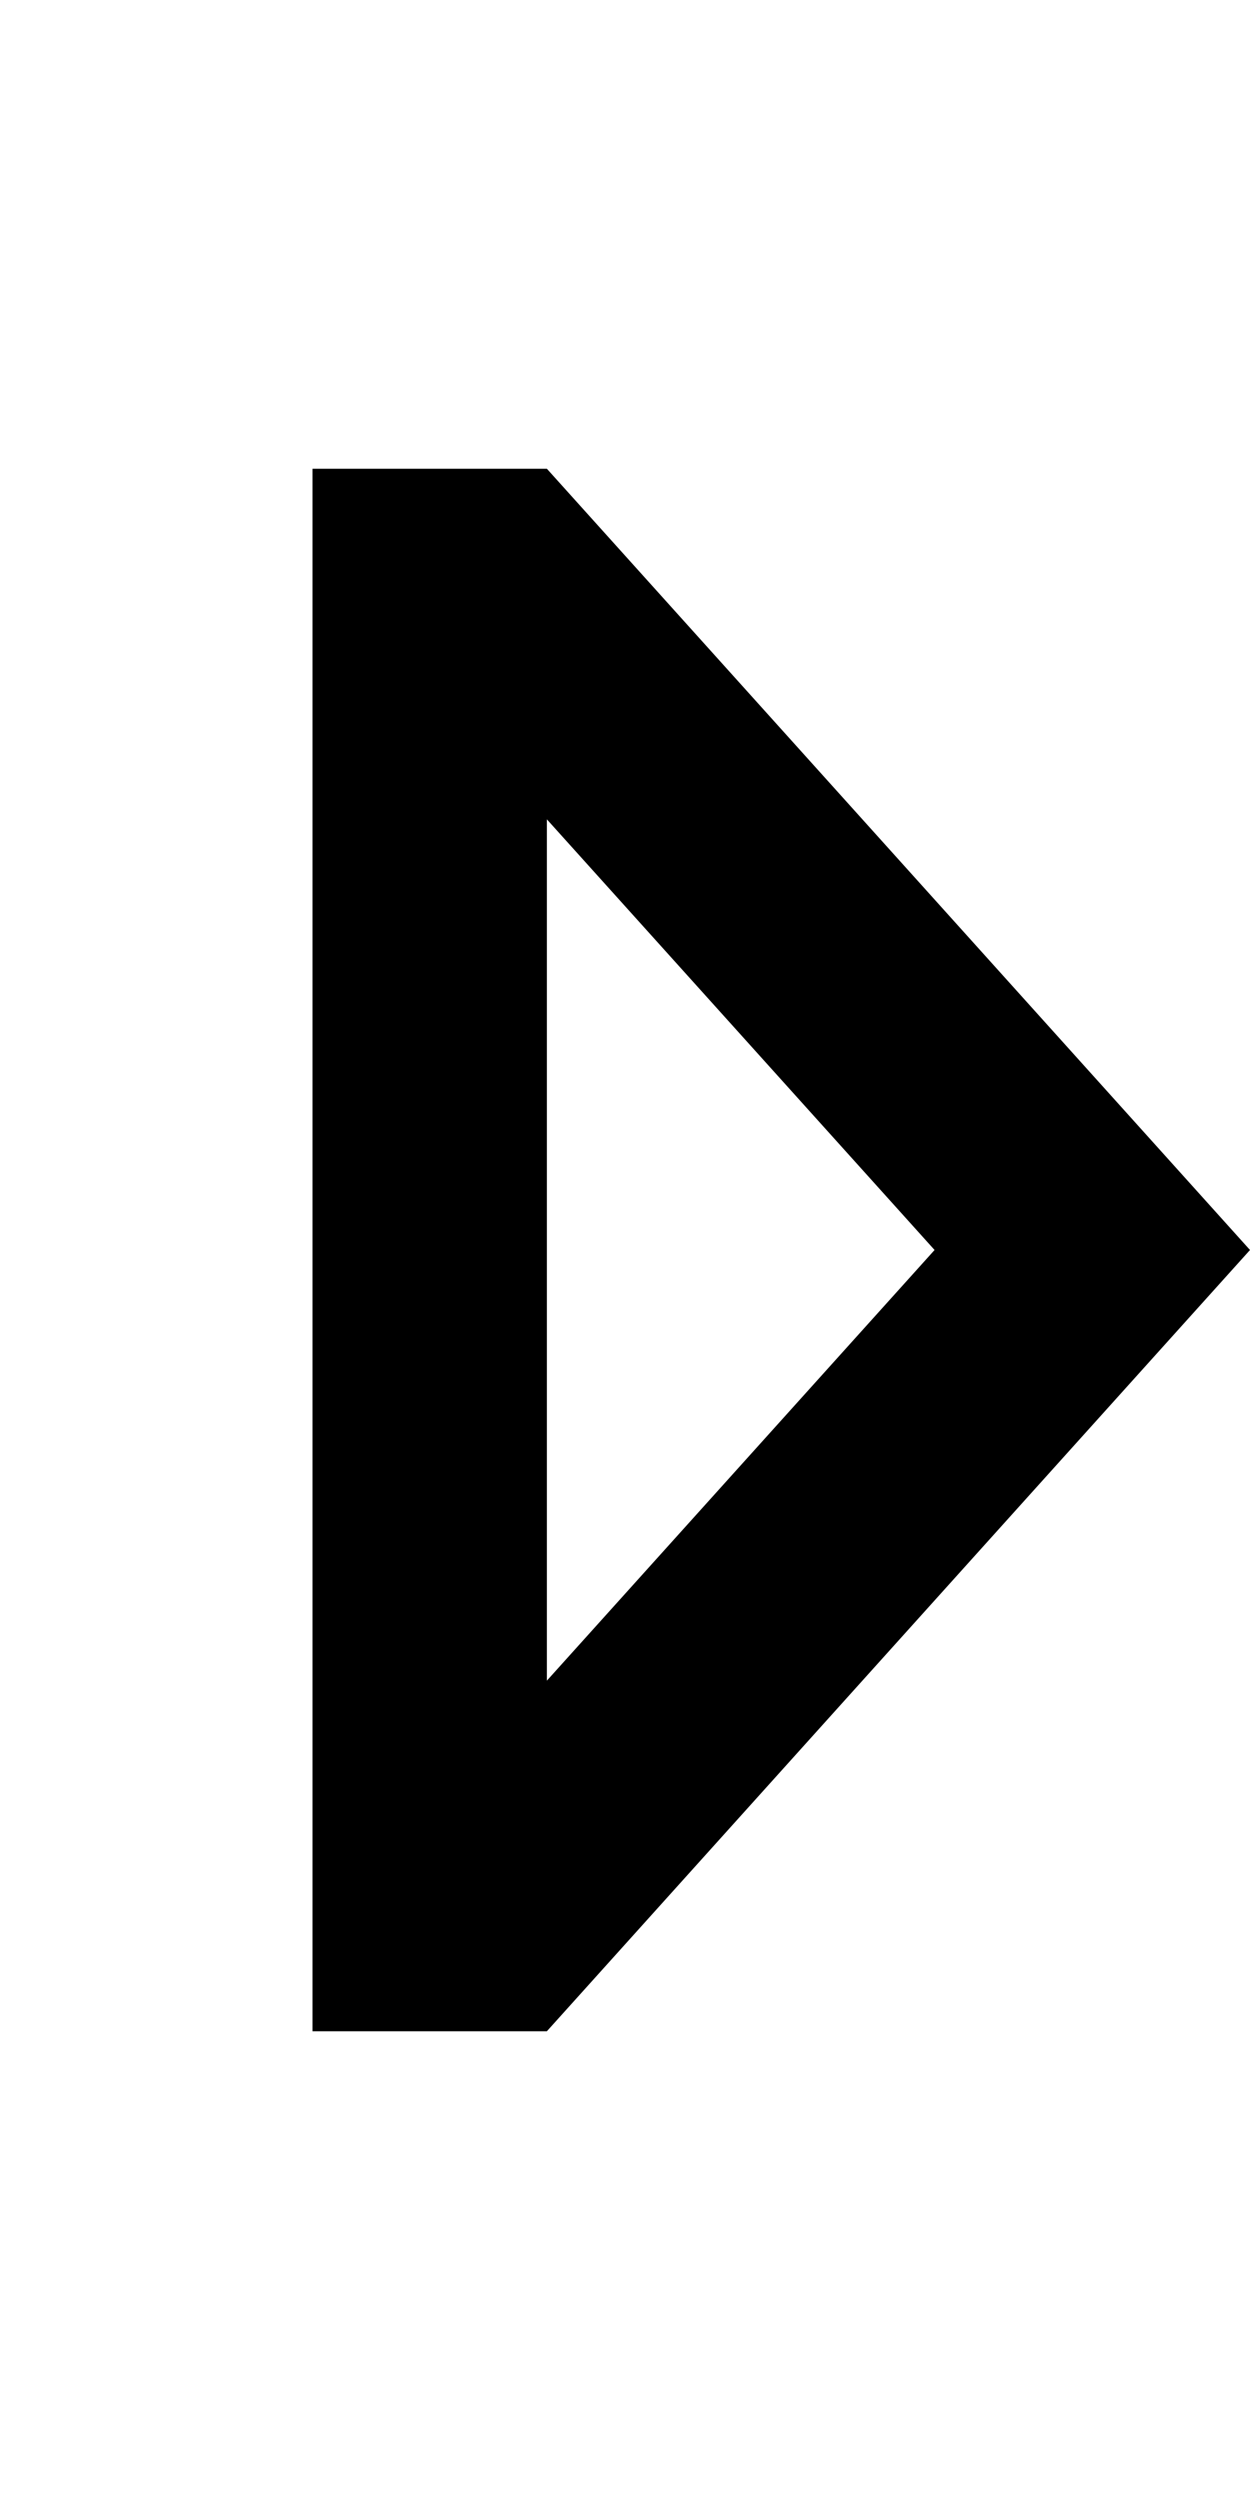 <svg xmlns="http://www.w3.org/2000/svg" viewBox="0 0 256 512" fill="currentColor" class="svgBox" id="caret-right-b-t"><path d="M64 144l0-48 48 0L256 256 112 416l-48 0 0-48 0-224zm48 200.2L191.4 256 112 167.8l0 176.5z"/></svg>